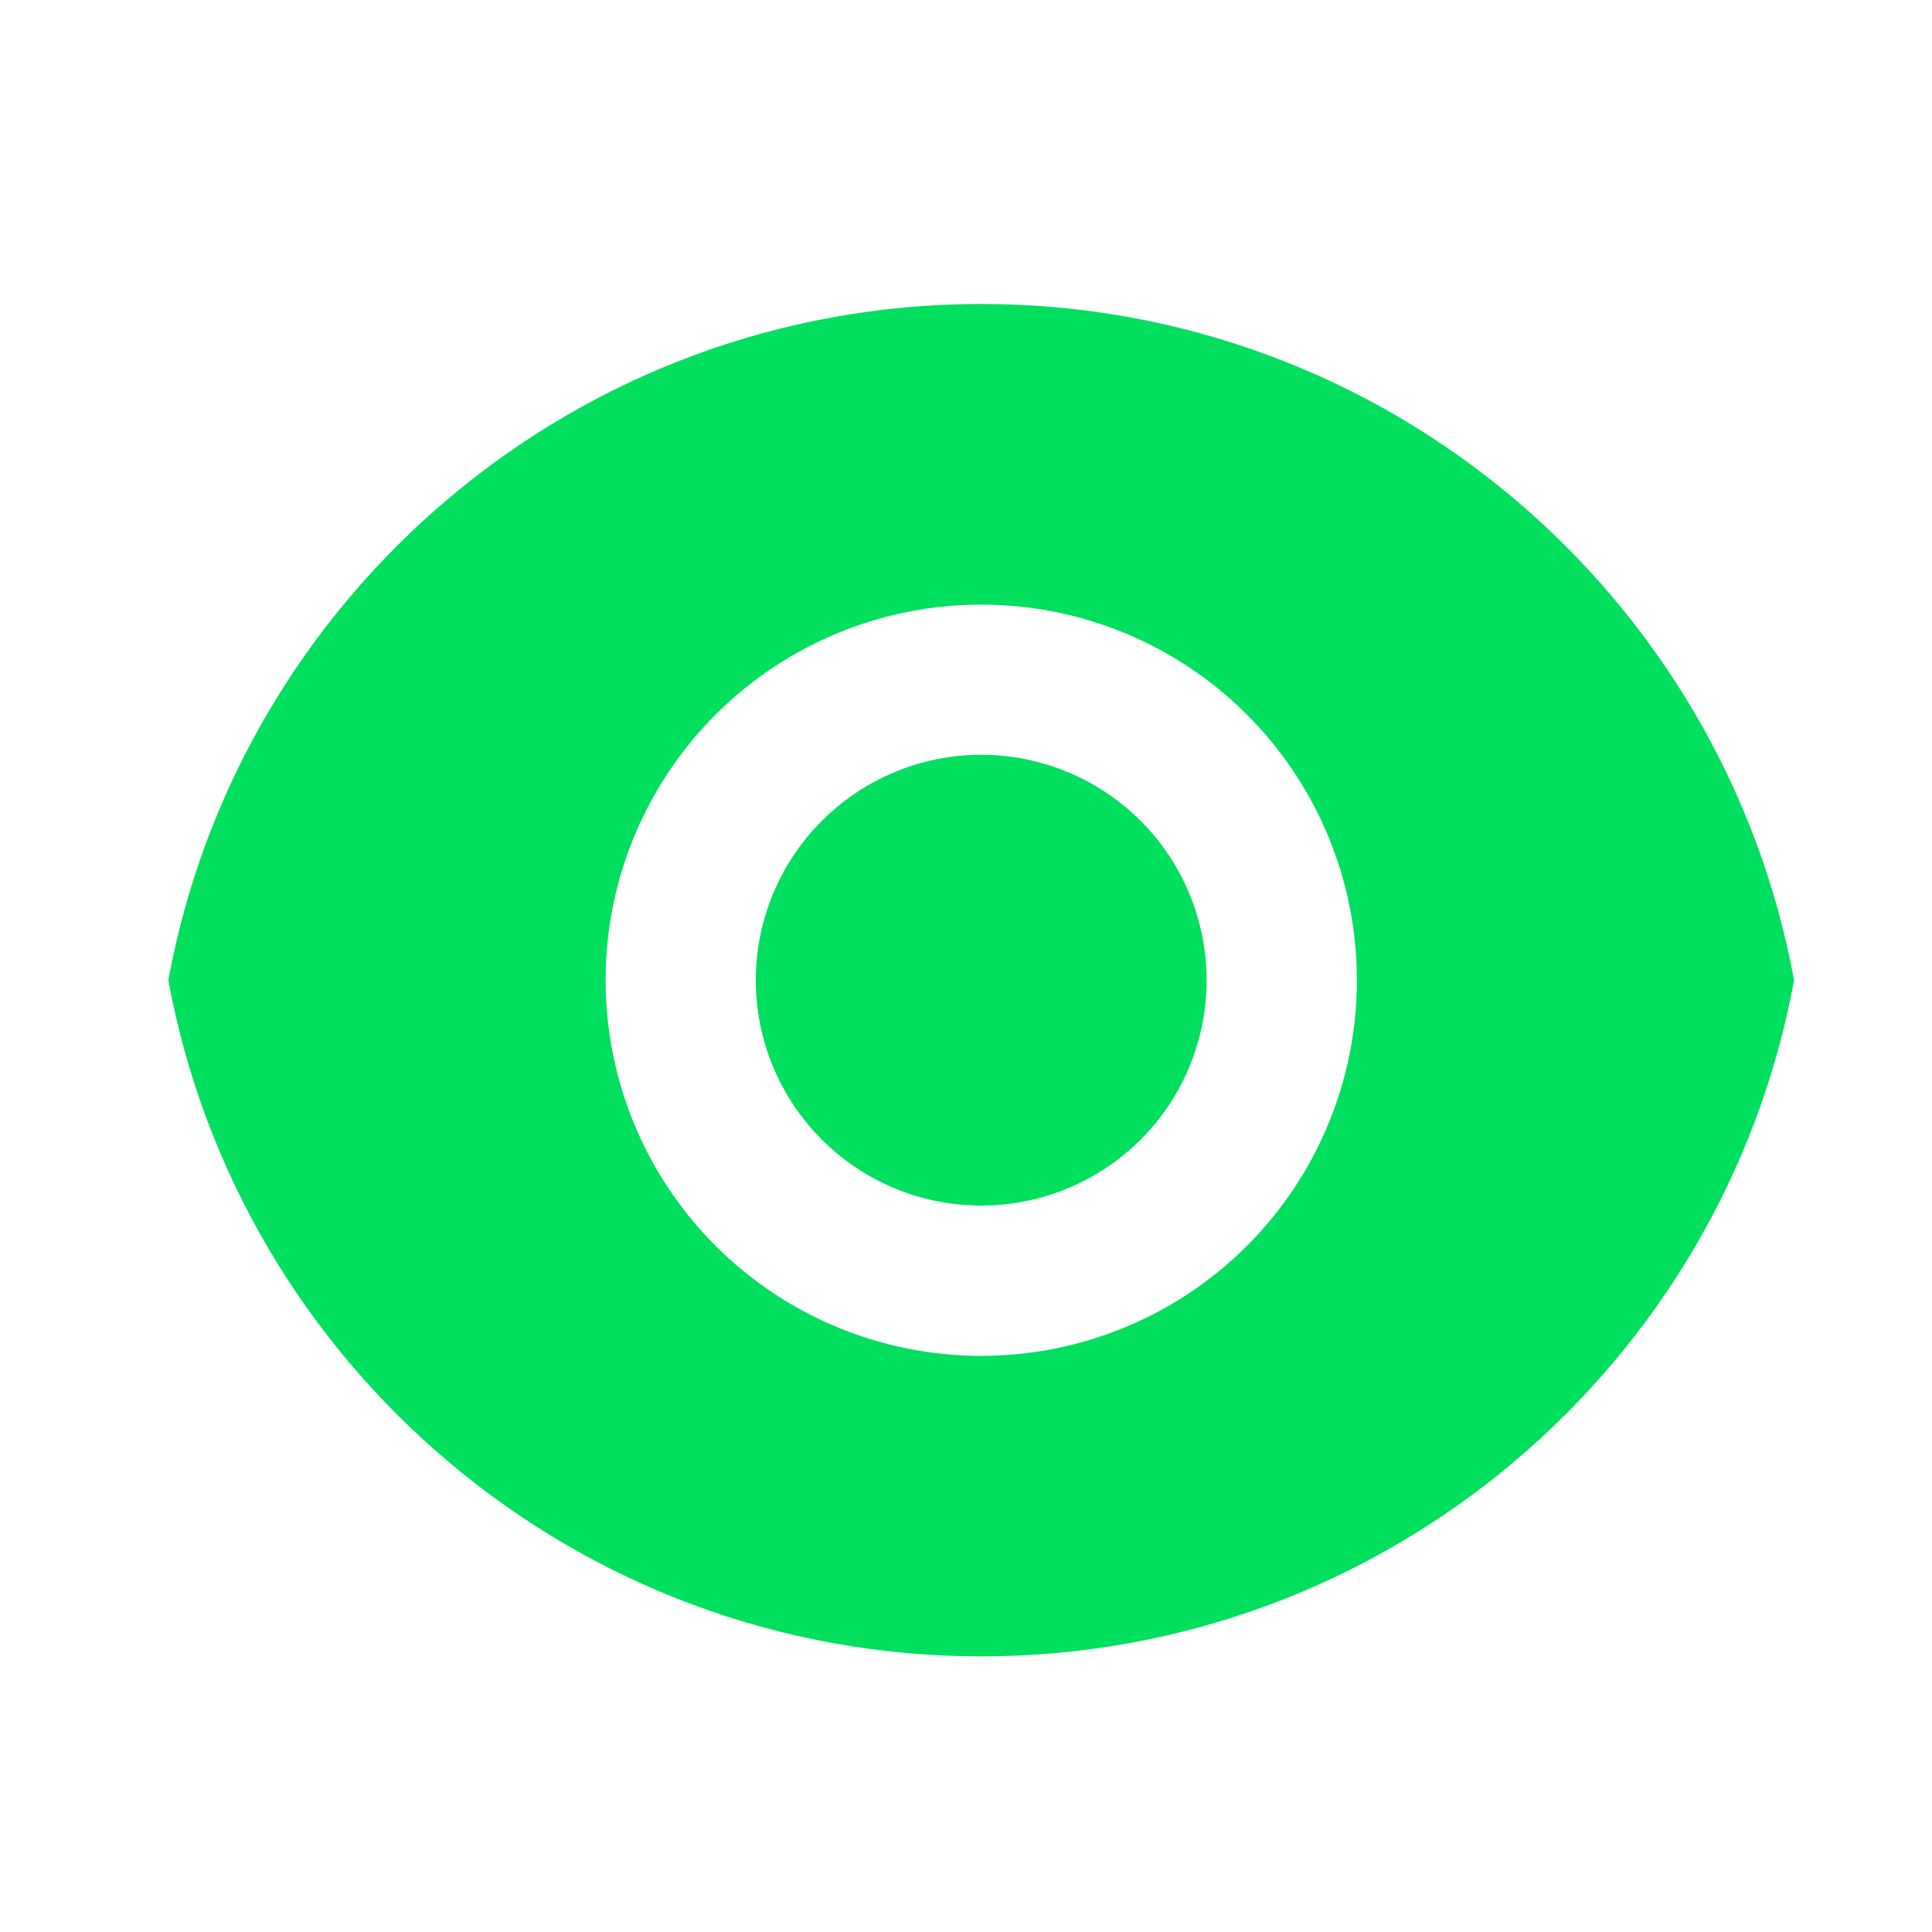 <svg width="15" height="15" viewBox="0 0 15 15" fill="none" xmlns="http://www.w3.org/2000/svg">
<g clip-path="url(#clip0_1611_883)">
<path d="M1.307 7.61C1.855 4.624 4.473 2.36 7.618 2.36C10.764 2.36 13.38 4.624 13.929 7.61C13.381 10.597 10.764 12.86 7.618 12.86C4.473 12.86 1.856 10.597 1.307 7.61ZM7.618 10.527C8.392 10.527 9.134 10.22 9.681 9.673C10.228 9.126 10.535 8.384 10.535 7.61C10.535 6.837 10.228 6.095 9.681 5.548C9.134 5.001 8.392 4.694 7.618 4.694C6.845 4.694 6.103 5.001 5.556 5.548C5.009 6.095 4.702 6.837 4.702 7.61C4.702 8.384 5.009 9.126 5.556 9.673C6.103 10.22 6.845 10.527 7.618 10.527ZM7.618 9.36C7.154 9.36 6.709 9.176 6.381 8.848C6.053 8.52 5.868 8.075 5.868 7.61C5.868 7.146 6.053 6.701 6.381 6.373C6.709 6.045 7.154 5.86 7.618 5.86C8.082 5.86 8.527 6.045 8.856 6.373C9.184 6.701 9.368 7.146 9.368 7.61C9.368 8.075 9.184 8.52 8.856 8.848C8.527 9.176 8.082 9.36 7.618 9.36Z" fill="#00DF5E"/>
</g>
<defs>
<clipPath id="clip0_1611_883">
<rect width="14" height="14" fill="white" transform="translate(0.618 0.61)"/>
</clipPath>
</defs>
</svg>
